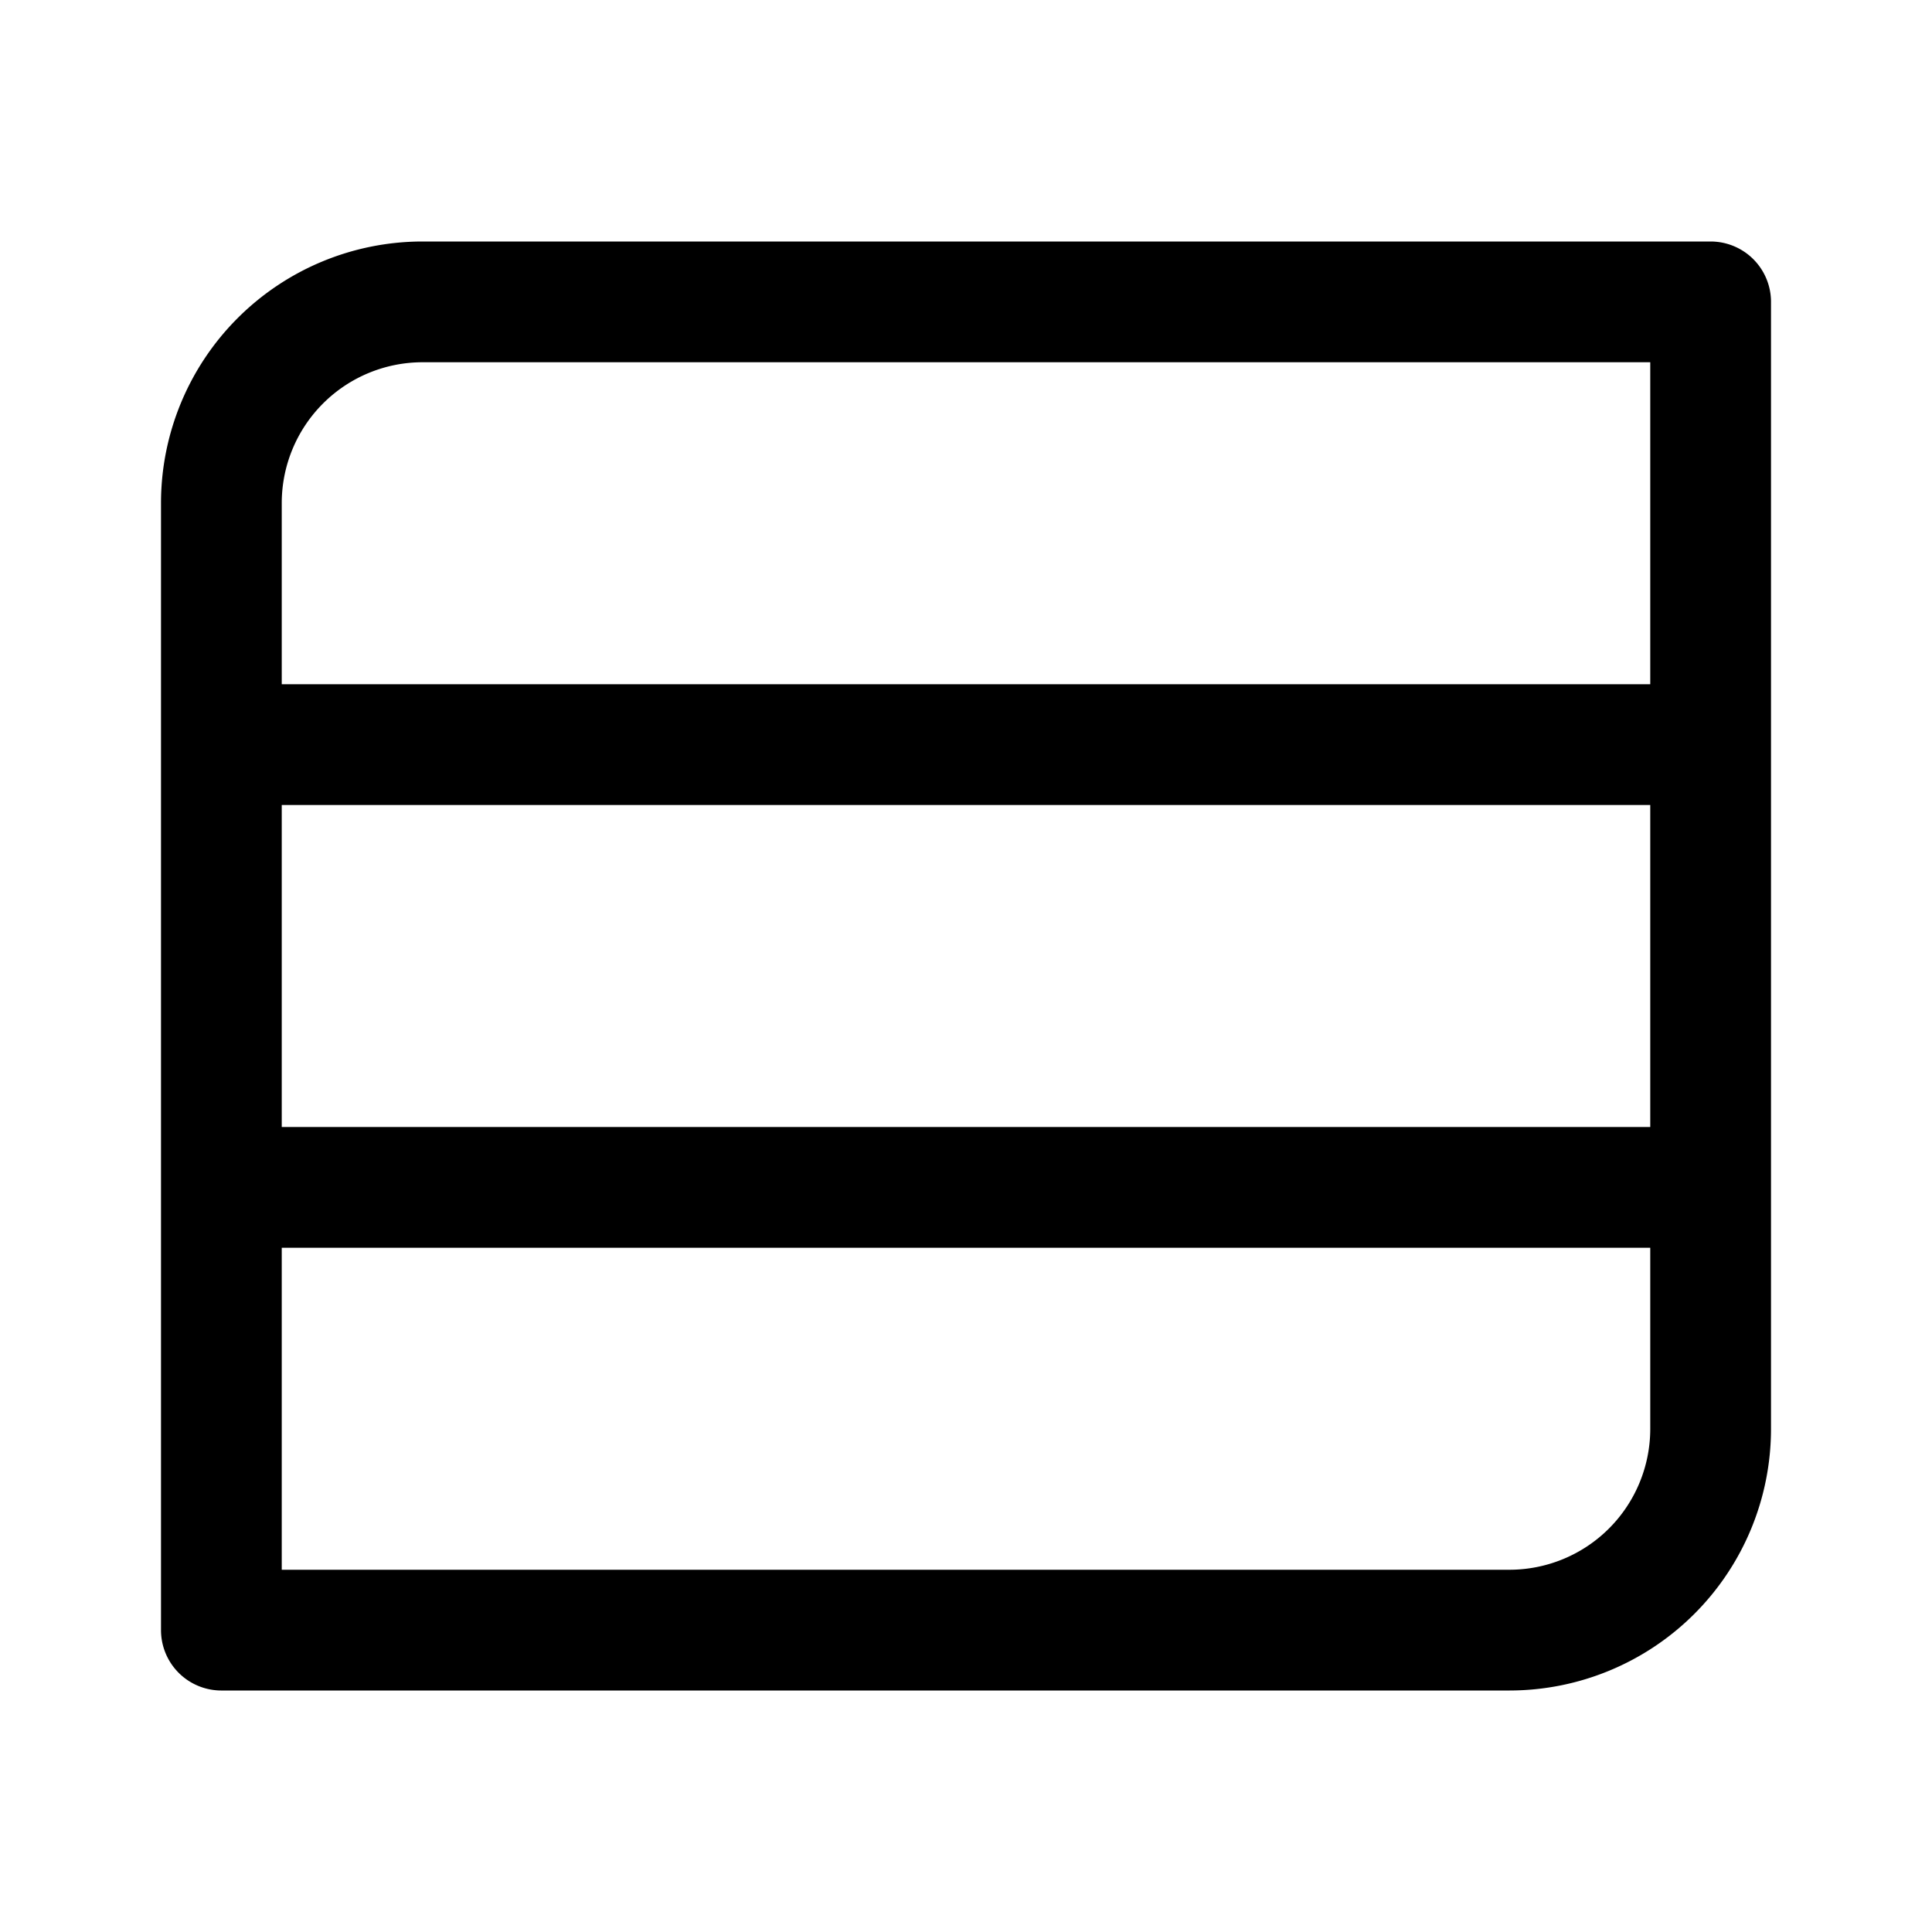 <svg xmlns="http://www.w3.org/2000/svg" width="192" height="192" fill="none" viewBox="0 0 192 192"><path stroke="#000" stroke-linecap="round" stroke-linejoin="round" stroke-width="12" d="M42 30a20 20 0 0 0-20 20m128 112a20.006 20.006 0 0 0 14.142-5.858A20.006 20.006 0 0 0 170 142m-20 20H22M170 30H42m128 44H22m148 44H22m0-68v112M170 30v112"/></svg>